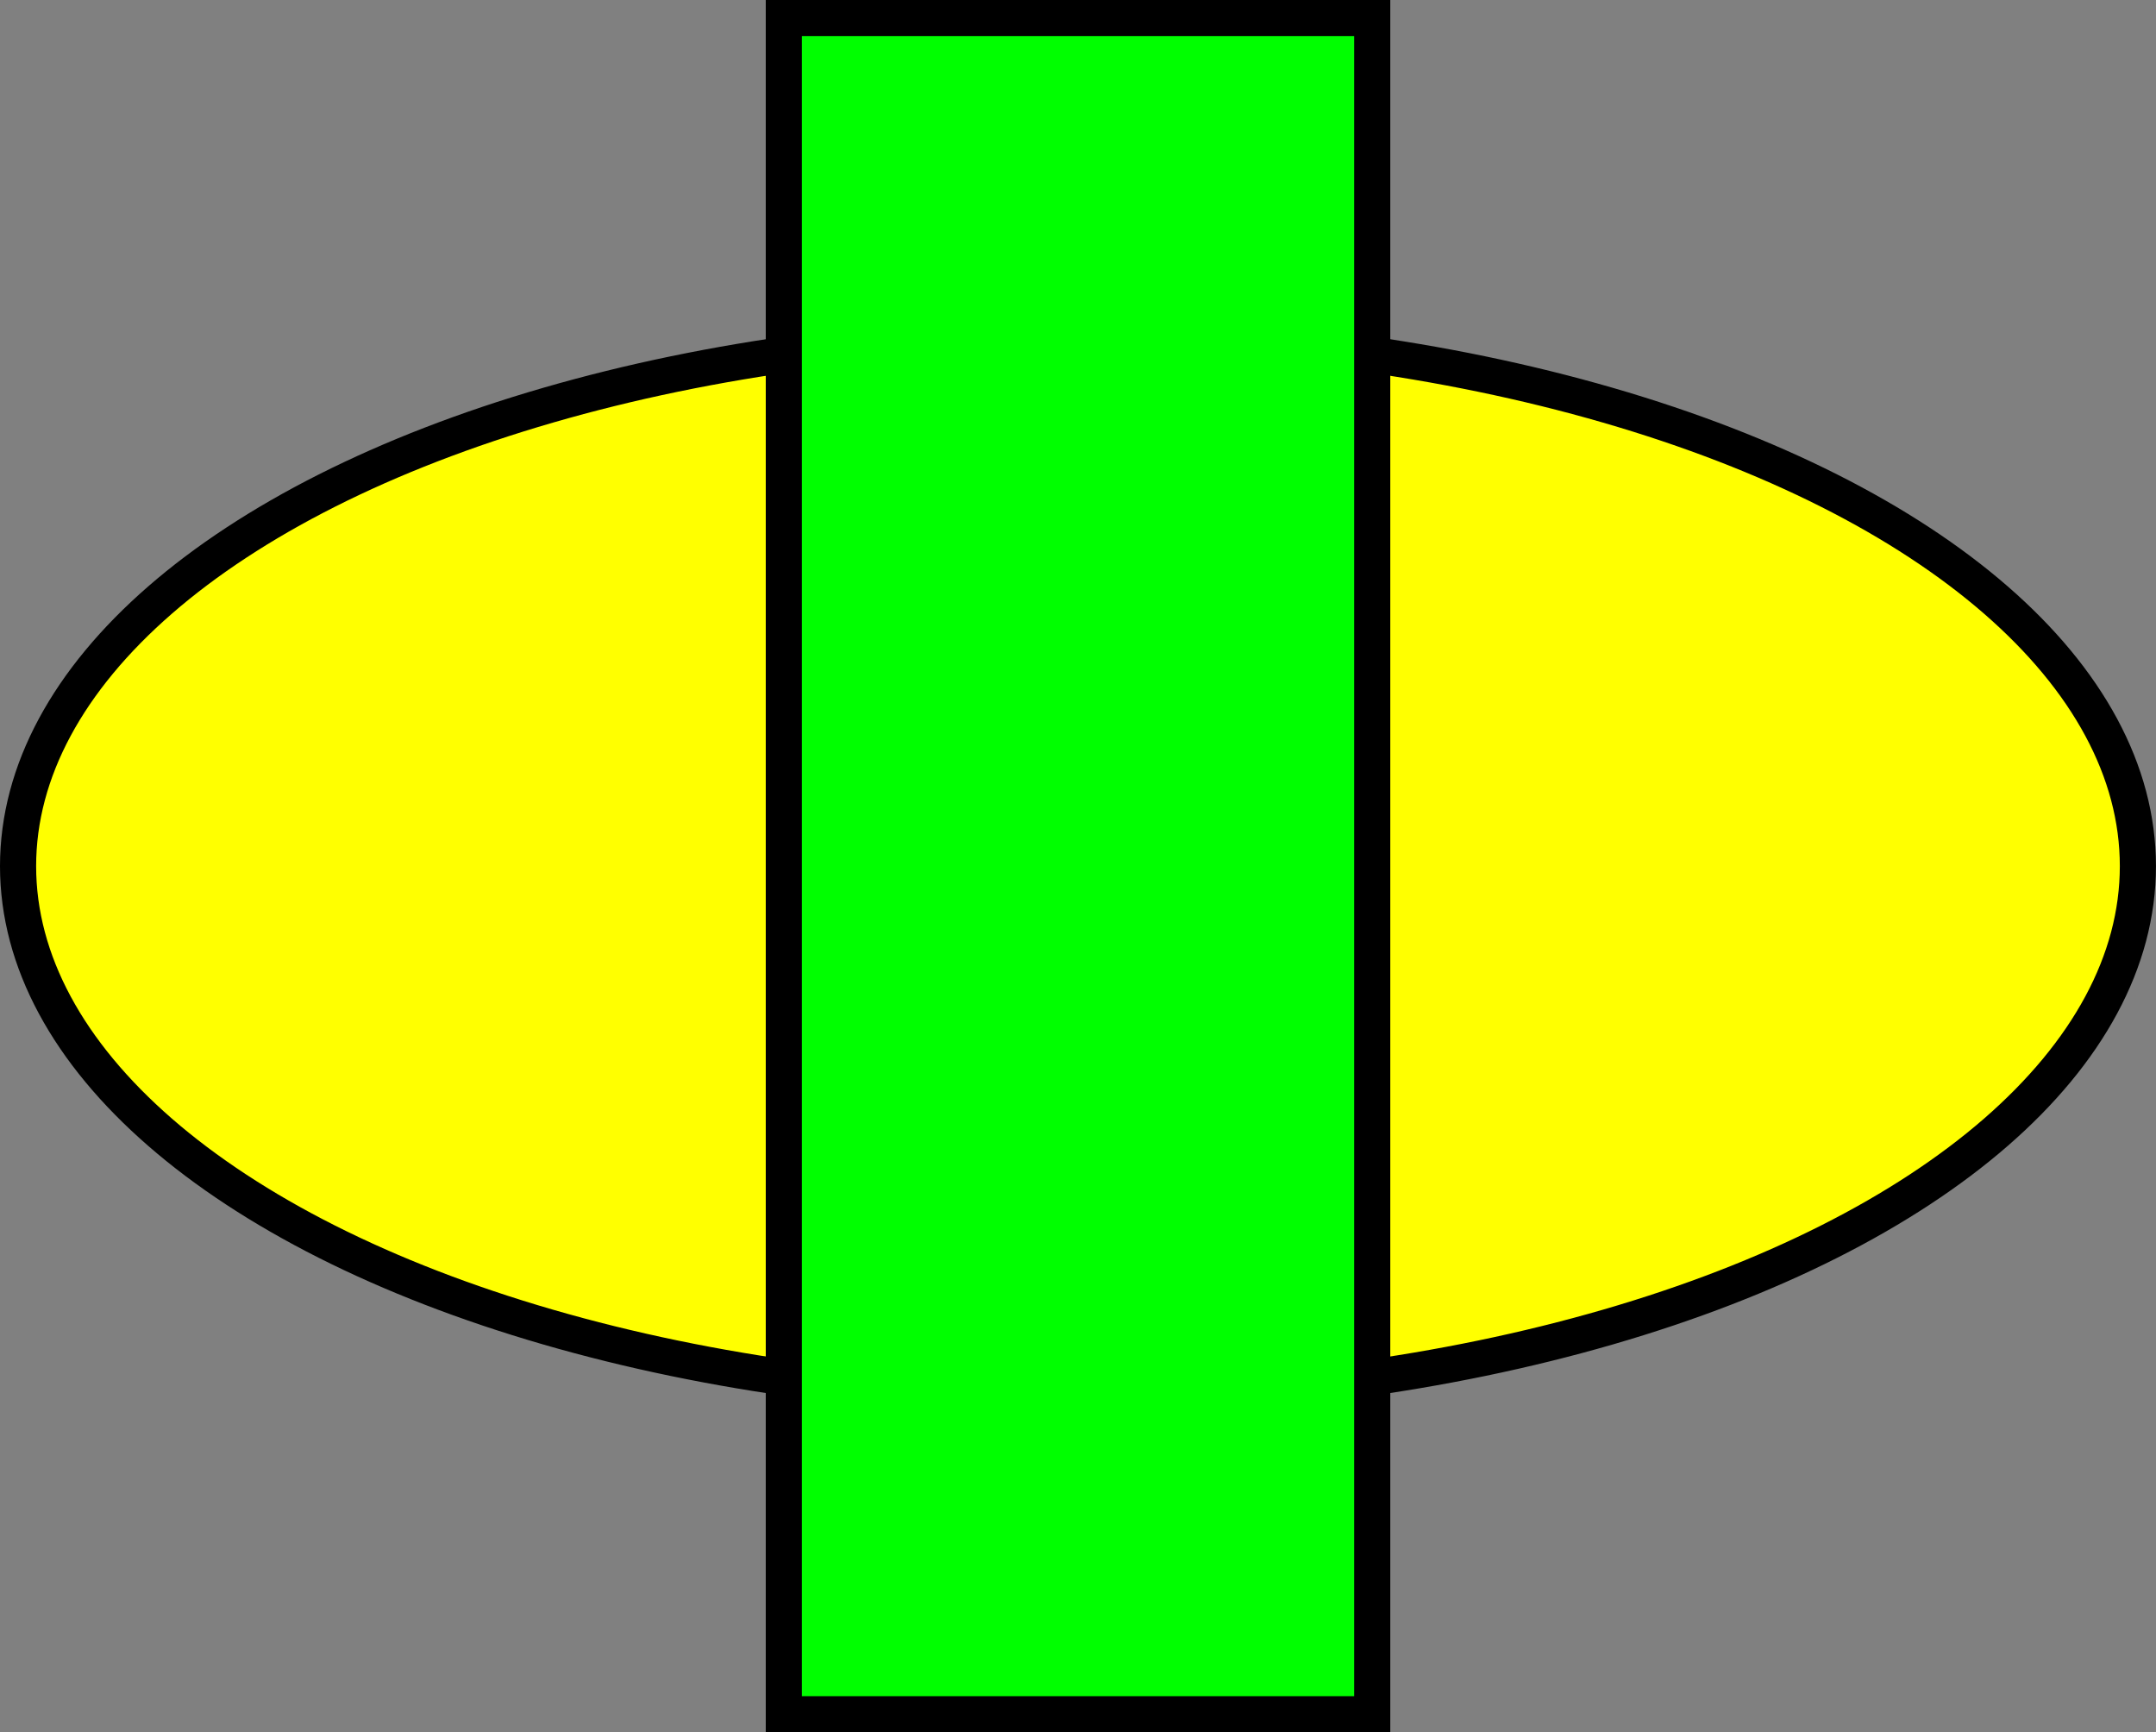 <?xml version="1.0" encoding="UTF-8" standalone="no"?>
<!-- Created with Inkscape (http://www.inkscape.org/) -->

<svg
   width="59.669mm"
   height="47.935mm"
   viewBox="0 0 59.669 47.935"
   version="1.1"
   id="svg21459"
   inkscape:version="1.2 (dc2aedaf03, 2022-05-15)"
   xmlns:inkscape="http://www.inkscape.org/namespaces/inkscape"
   xmlns:sodipodi="http://sodipodi.sourceforge.net/DTD/sodipodi-0.dtd"
   xmlns="http://www.w3.org/2000/svg"
   xmlns:svg="http://www.w3.org/2000/svg">
  <rect x="0" y="0" width="59.669" height="47.935" fill="#808080" stroke="none"/>
  <sodipodi:namedview
     id="namedview21461"
     pagecolor="#ffffff"
     bordercolor="#666666"
     borderopacity="1.0"
     inkscape:showpageshadow="2"
     inkscape:pageopacity="0.0"
     inkscape:pagecheckerboard="0"
     inkscape:deskcolor="#d1d1d1"
     inkscape:document-units="mm"
     showgrid="false"
     inkscape:zoom="1.104894"
     inkscape:cx="271.06672"
     inkscape:cy="178.29764"
     inkscape:window-width="1920"
     inkscape:window-height="1017"
     inkscape:window-x="1912"
     inkscape:window-y="-8"
     inkscape:window-maximized="1"
     inkscape:current-layer="layer1" />
  <defs
     id="defs21456" />
  <g
     inkscape:label="Calque 1"
     inkscape:groupmode="layer"
     id="layer1"
     transform="translate(-10.276,-7.762)">
    <ellipse
       style="fill:#ffff00;fill-opacity:1;stroke:#000000;stroke-width:1"
       id="path22358"
       cx="40.11"
       cy="31.729"
       rx="29.334"
       ry="14.727" />
    <rect
       style="fill:#00ff00;fill-opacity:1;stroke:#000000;stroke-width:1;stroke-opacity:1"
       id="rect22412"
       width="16.284"
       height="46.935"
       x="31.969"
       y="8.262" />
  </g>
</svg>
